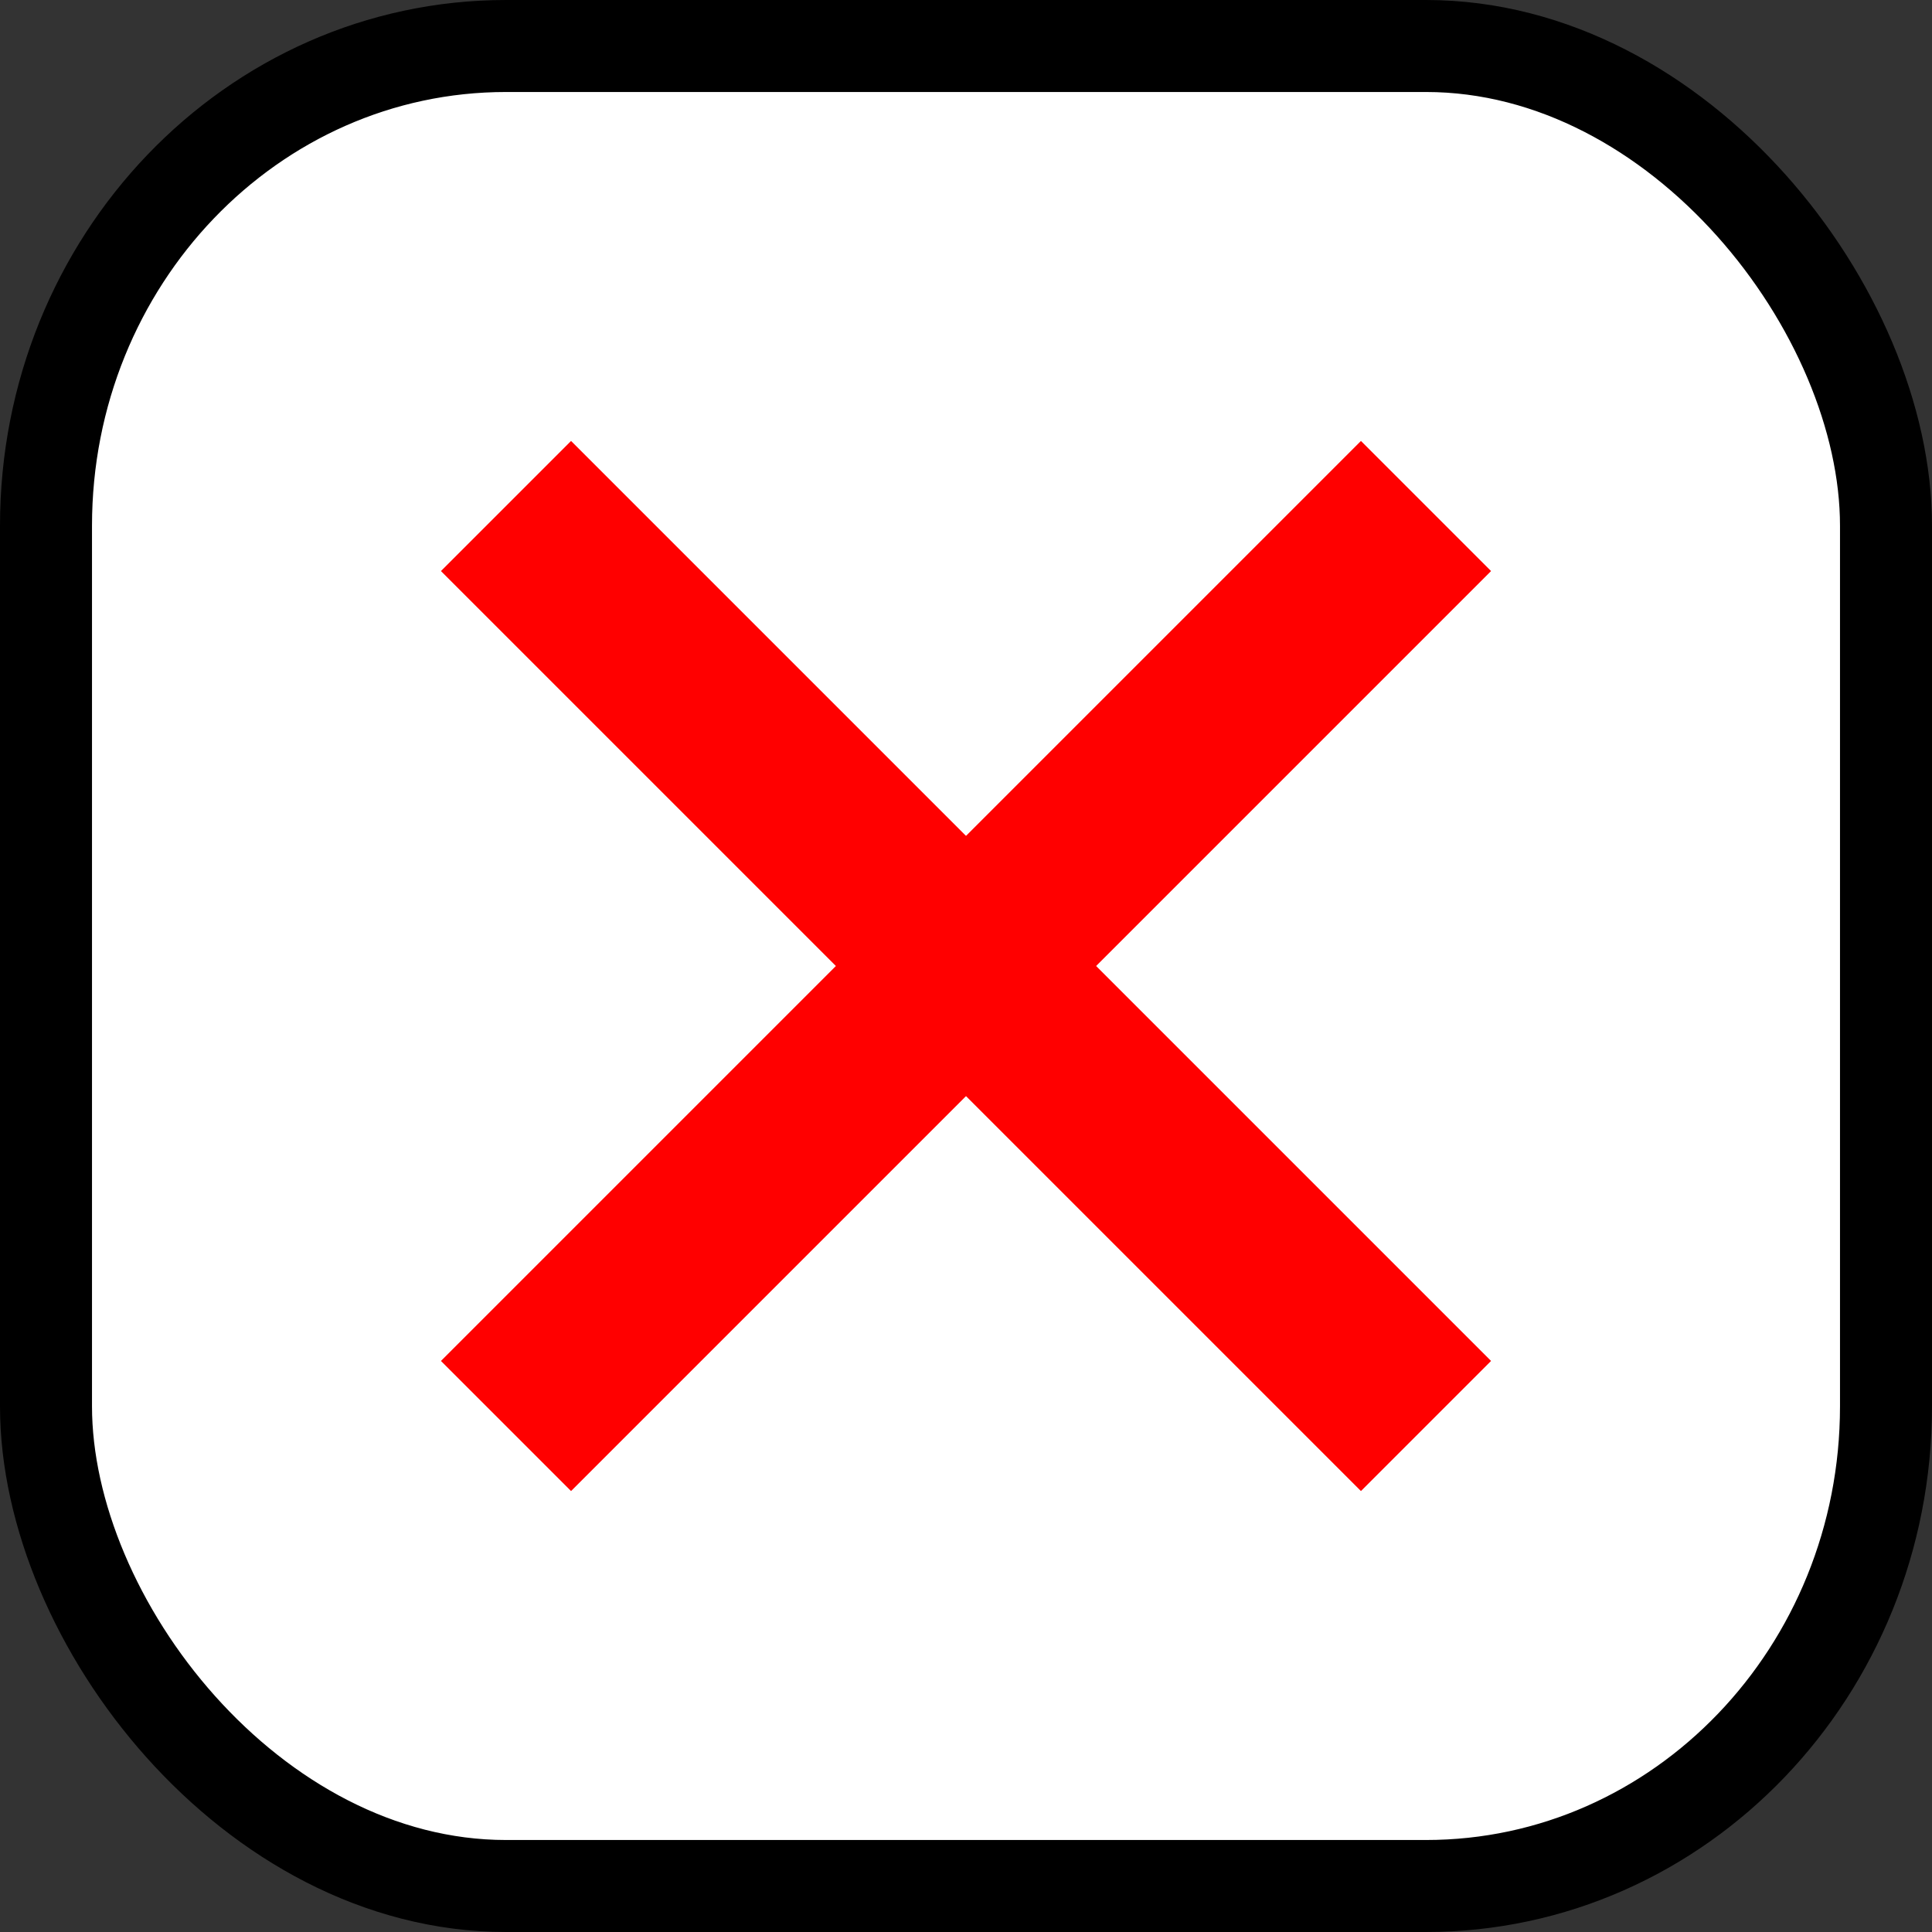 <svg xmlns="http://www.w3.org/2000/svg" xmlns:svg="http://www.w3.org/2000/svg" id="svg2" width="42" height="42" version="1.0"><rect width="100%" height="100%" fill="#333333" stroke="none"/><g id="layer1" transform="translate(-3.688,-41.675)"><rect style="opacity:1;fill:#fff;fill-opacity:1;fill-rule:evenodd;stroke:#000;stroke-width:2;stroke-linecap:round;stroke-linejoin:round;stroke-miterlimit:4;stroke-dasharray:none;stroke-dashoffset:0;stroke-opacity:1" id="rect2383" width="40" height="40" x="-65" y=".625" rx="10" ry="10.429" transform="translate(69.688,42.05)"/><path style="fill:none;fill-opacity:.75;fill-rule:evenodd;stroke:red;stroke-width:4;stroke-linecap:butt;stroke-linejoin:miter;stroke-miterlimit:4;stroke-dasharray:none;stroke-opacity:1" id="path3157" d="M 14.688,52.675 L 34.688,72.675"/><path style="fill:none;fill-opacity:.75;fill-rule:evenodd;stroke:red;stroke-width:4;stroke-linecap:butt;stroke-linejoin:miter;stroke-miterlimit:4;stroke-dasharray:none;stroke-opacity:1" id="path3159" d="M 14.688,72.675 L 34.688,52.675"/></g></svg>